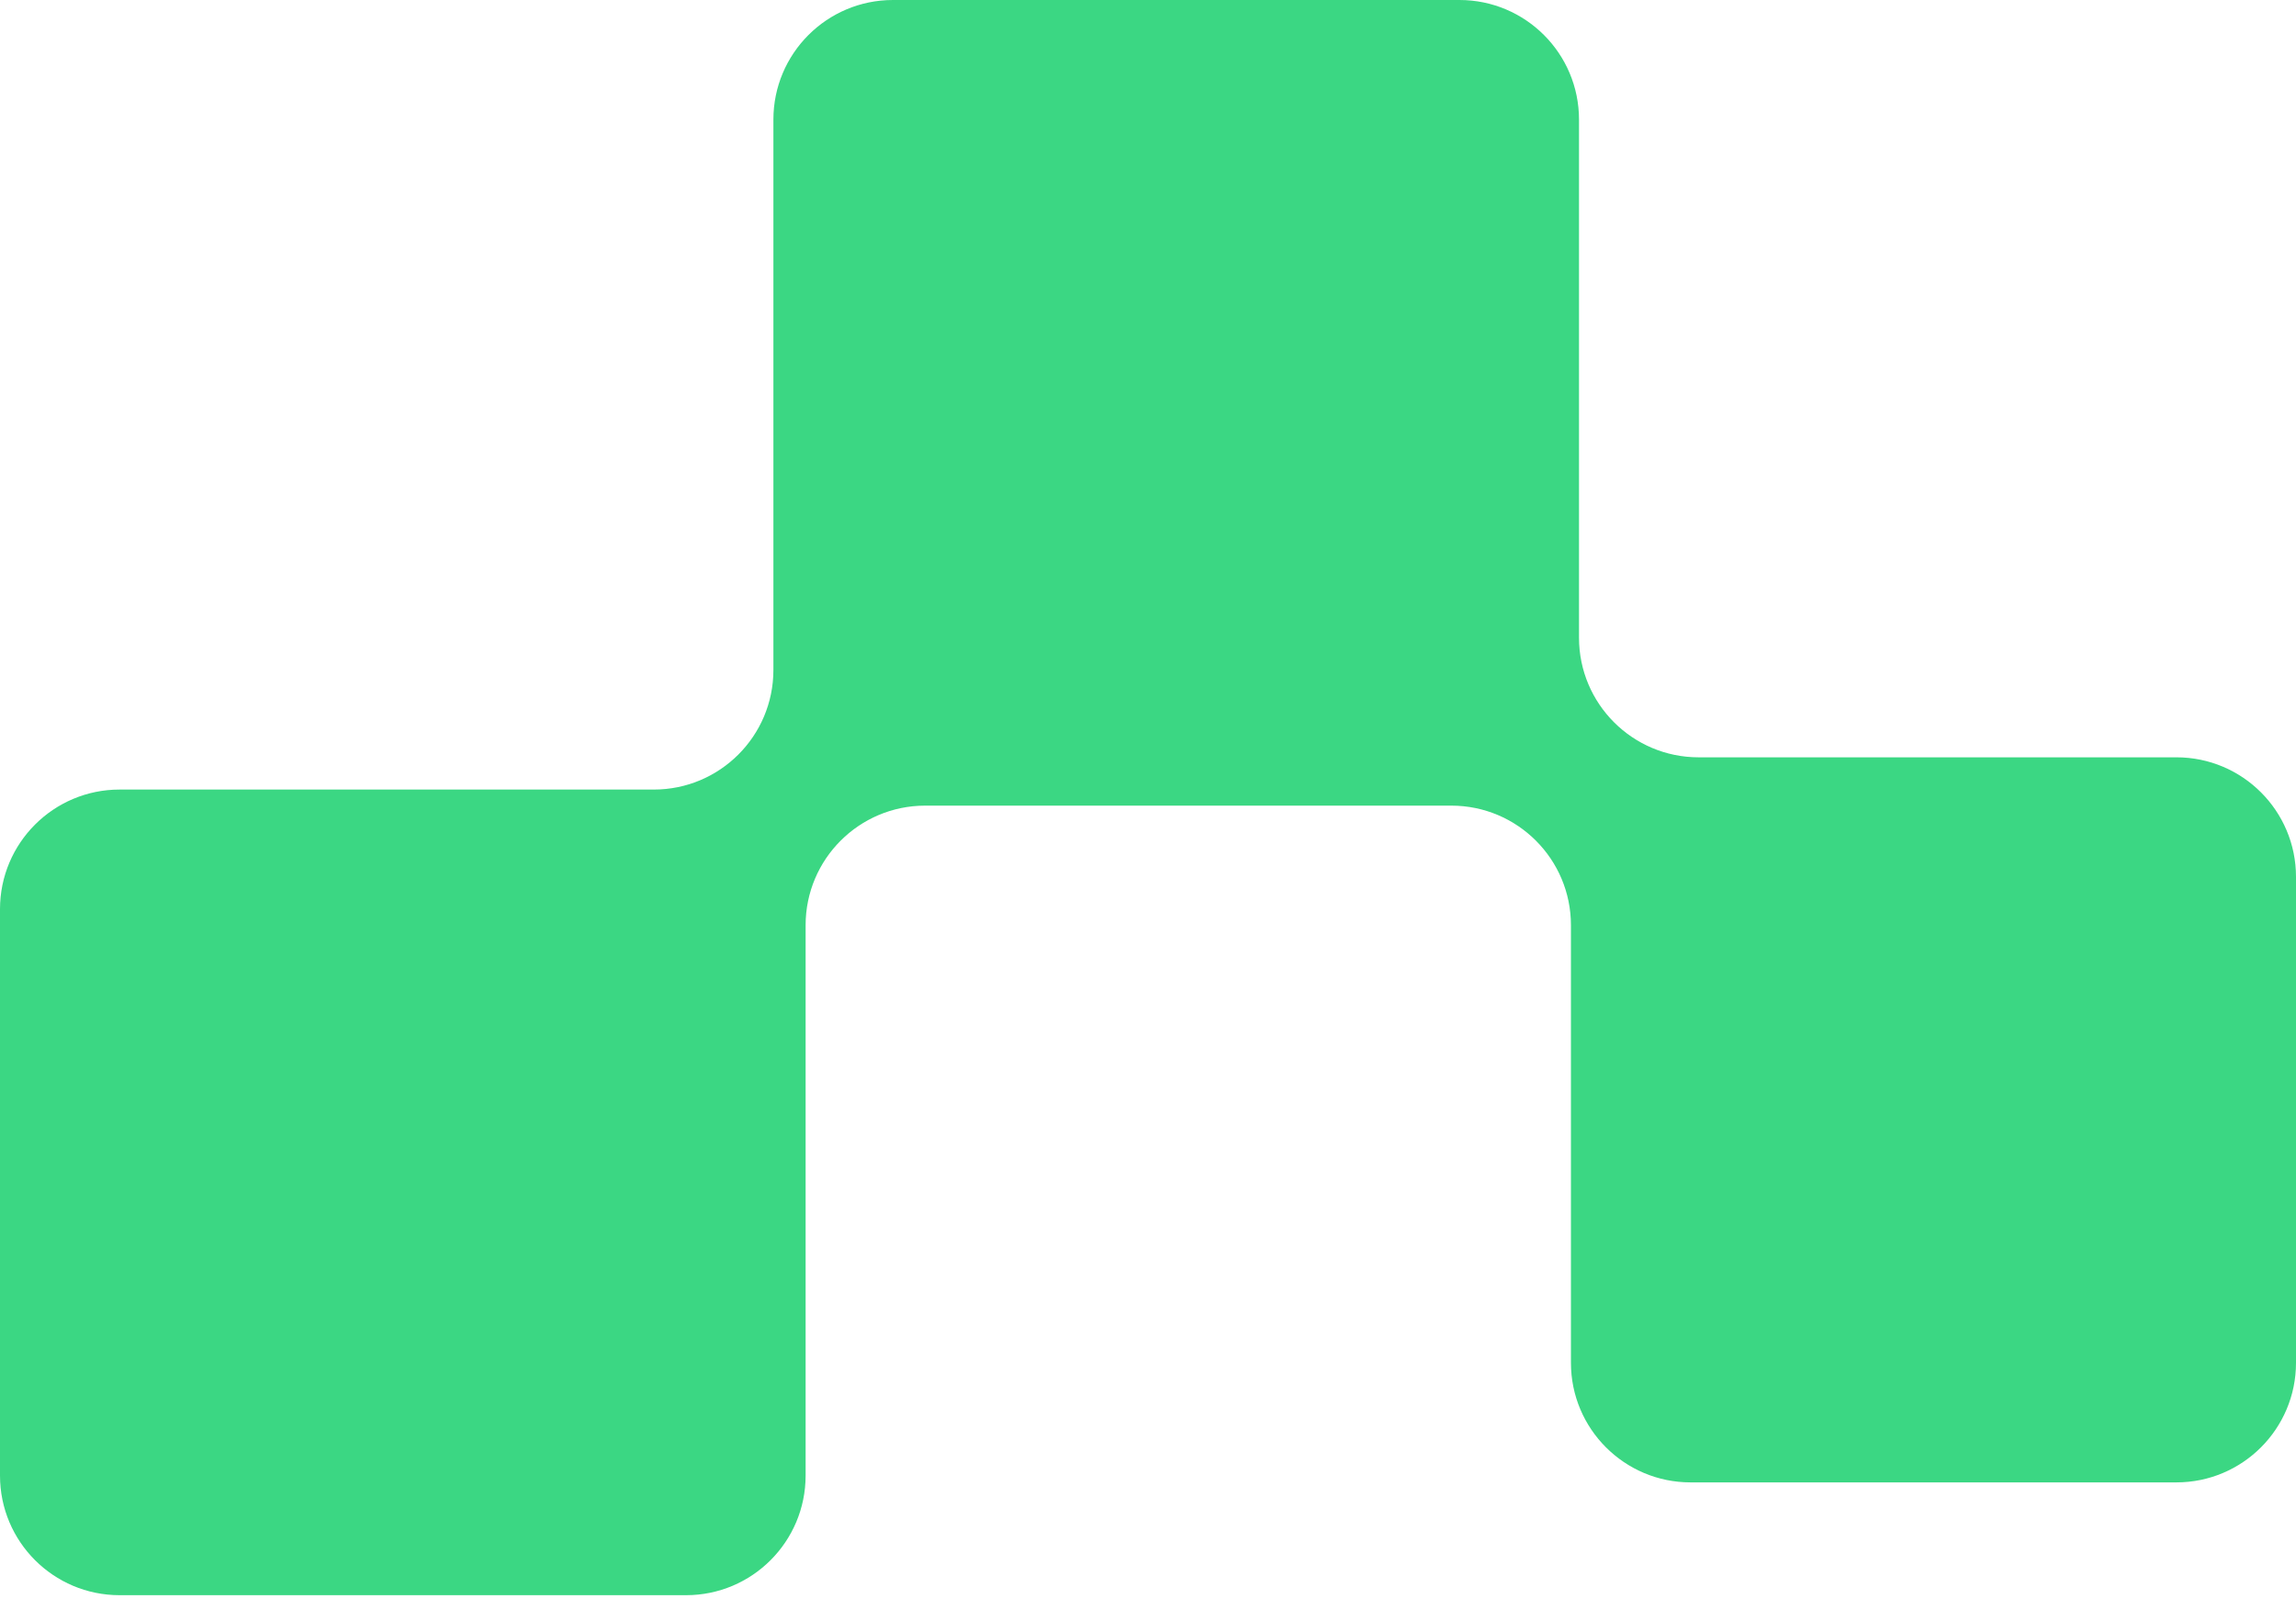 <svg width="144" height="101" viewBox="0 0 144 101" fill="none" xmlns="http://www.w3.org/2000/svg">
<path fill-rule="evenodd" clip-rule="evenodd" d="M48.506 7.501C48.506 3.358 51.864 0 56.007 0H91.531C95.674 0 99.032 3.358 99.032 7.501V39.995C99.032 44.137 102.39 47.496 106.533 47.496H136.499C140.642 47.496 144 50.854 144 54.996V85.469C144 89.611 140.642 92.969 136.499 92.969H106.027C101.884 92.969 98.526 89.611 98.526 85.469V58.027C98.526 53.885 95.168 50.526 91.025 50.526H58.027C53.885 50.526 50.526 53.885 50.526 58.027V92.543C50.526 96.686 47.168 100.044 43.026 100.044H7.501C3.358 100.044 0 96.686 0 92.543V57.019C0 52.876 3.358 49.518 7.501 49.518H41.005C45.148 49.518 48.506 46.16 48.506 42.017V7.501Z" fill="#3BD783"/>
</svg>
